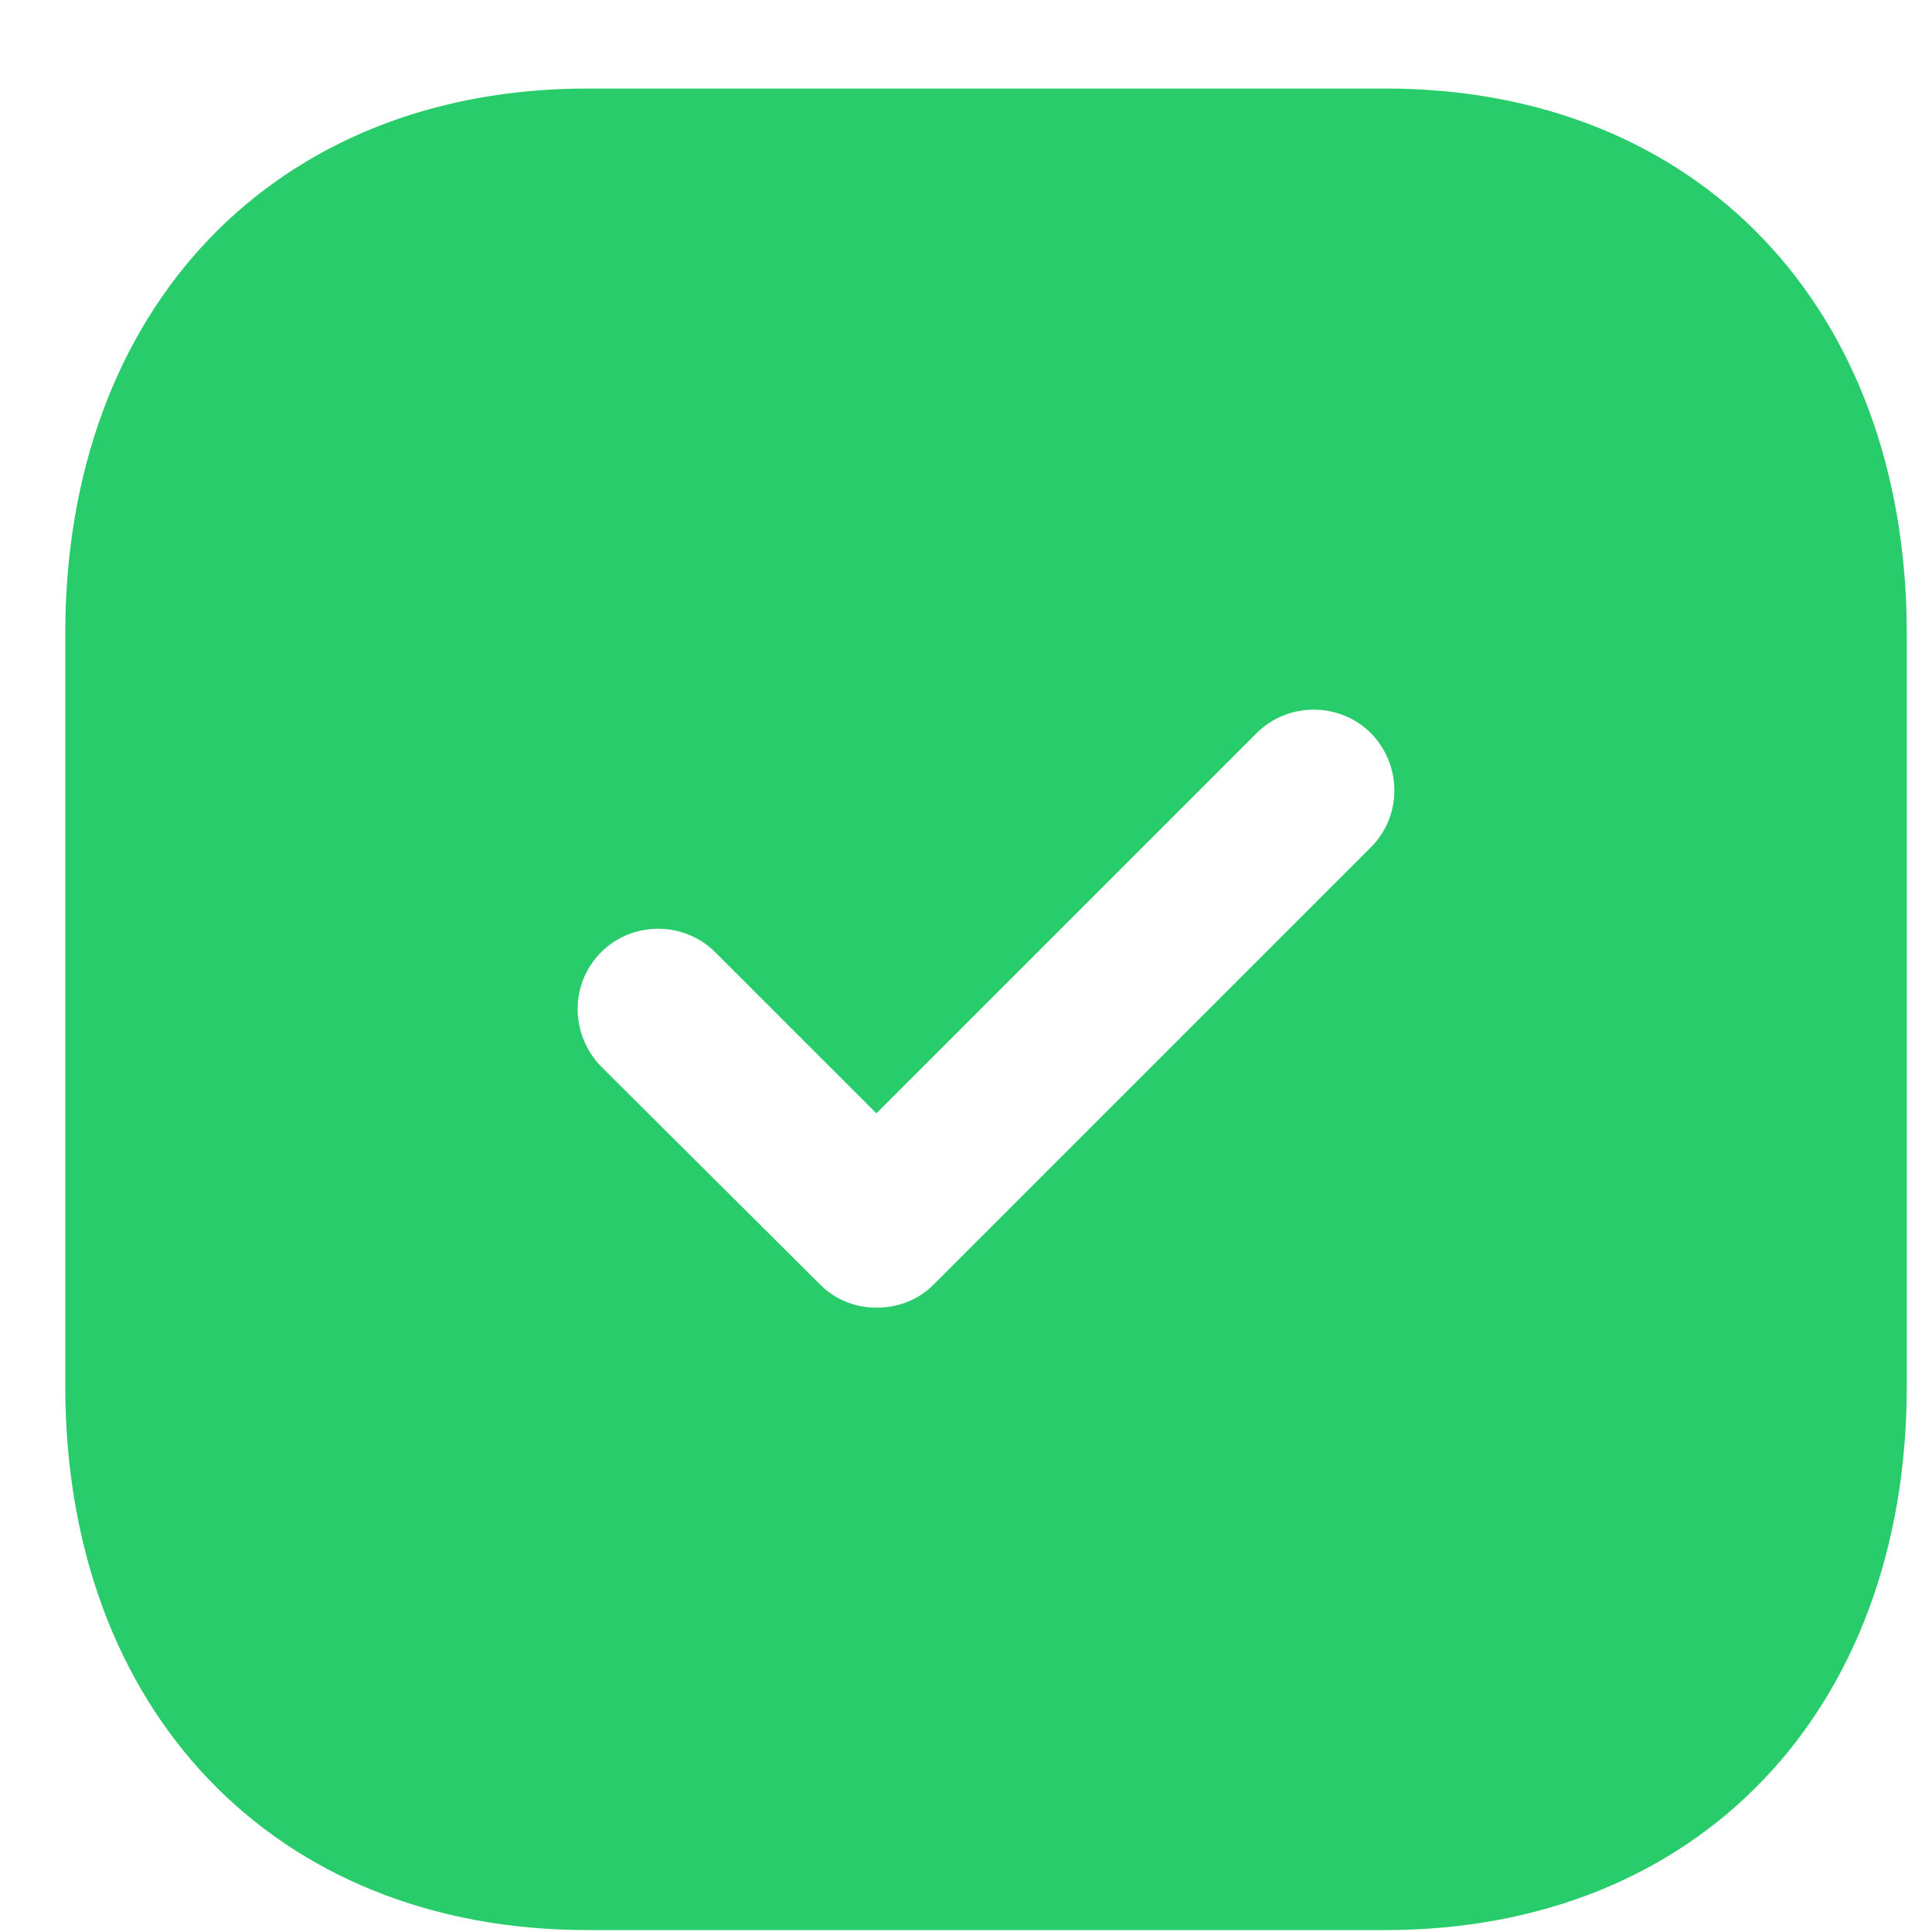<svg width="18" height="18" viewBox="0 0 18 18" fill="none" xmlns="http://www.w3.org/2000/svg">
<path d="M12.909 0.825C15.817 0.825 17.765 2.867 17.765 5.904V12.913C17.765 15.941 15.817 17.982 12.909 17.982H5.472C2.563 17.982 0.608 15.941 0.608 12.913V5.904C0.608 2.867 2.563 0.825 5.472 0.825H12.909ZM12.772 6.83C12.48 6.539 12 6.539 11.708 6.83L8.165 10.373L6.664 8.872C6.372 8.58 5.892 8.58 5.6 8.872C5.309 9.164 5.309 9.635 5.6 9.936L7.642 11.969C7.788 12.115 7.977 12.183 8.165 12.183C8.363 12.183 8.551 12.115 8.697 11.969L12.772 7.894C13.064 7.602 13.064 7.13 12.772 6.83Z" fill="#29CC6A"/>
</svg>
